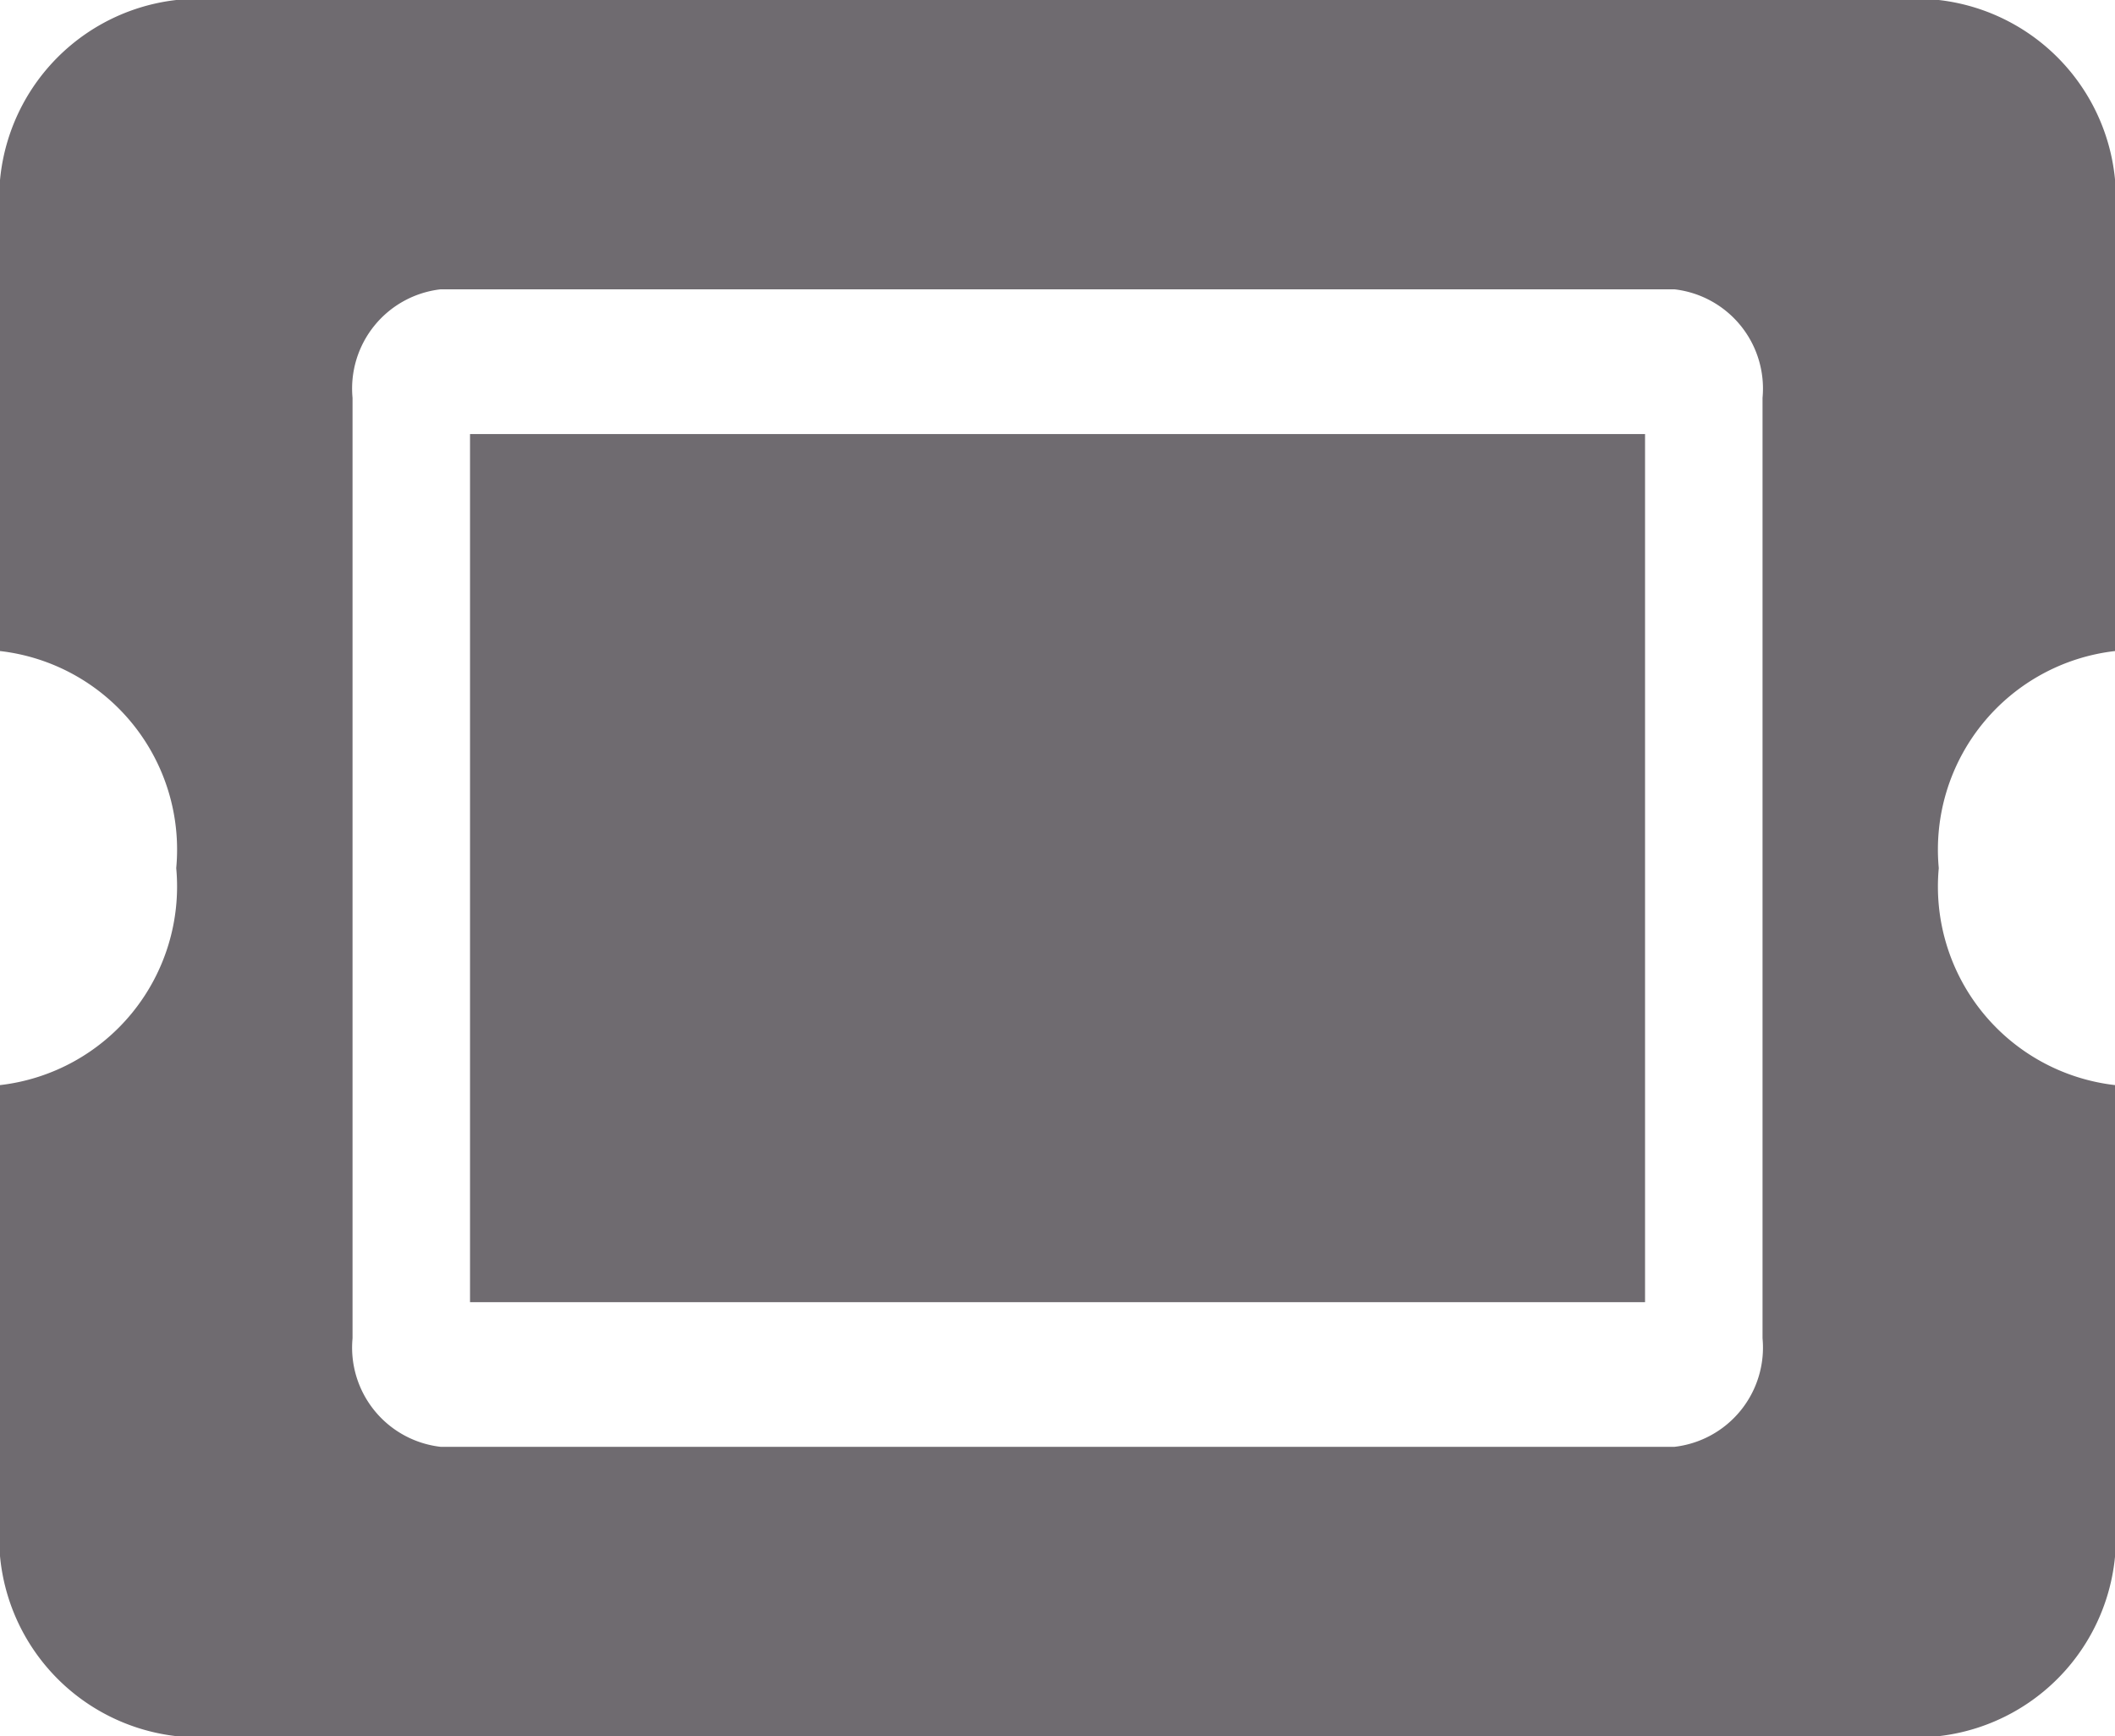 <svg xmlns="http://www.w3.org/2000/svg" width="27.399" height="22.492" viewBox="0 0 27.399 22.492">
  <path id="Icon_awesome-ticket-alt" data-name="Icon awesome-ticket-alt" d="M6.089,10.123H21.311V21.369H6.089Zm19.027,5.623A2.589,2.589,0,0,0,27.4,18.557V24.18a2.589,2.589,0,0,1-2.283,2.811H2.283A2.589,2.589,0,0,1,0,24.18V18.557a2.589,2.589,0,0,0,2.283-2.811A2.589,2.589,0,0,0,0,12.934V7.311A2.589,2.589,0,0,1,2.283,4.5H25.116A2.589,2.589,0,0,1,27.4,7.311v5.623A2.589,2.589,0,0,0,25.116,15.746ZM22.833,9.654a1.294,1.294,0,0,0-1.142-1.406H5.708A1.294,1.294,0,0,0,4.567,9.654V21.837a1.294,1.294,0,0,0,1.142,1.406H21.691a1.294,1.294,0,0,0,1.142-1.406Z" transform="translate(0 -4.5)" fill="#6f6b70"/>
</svg>
